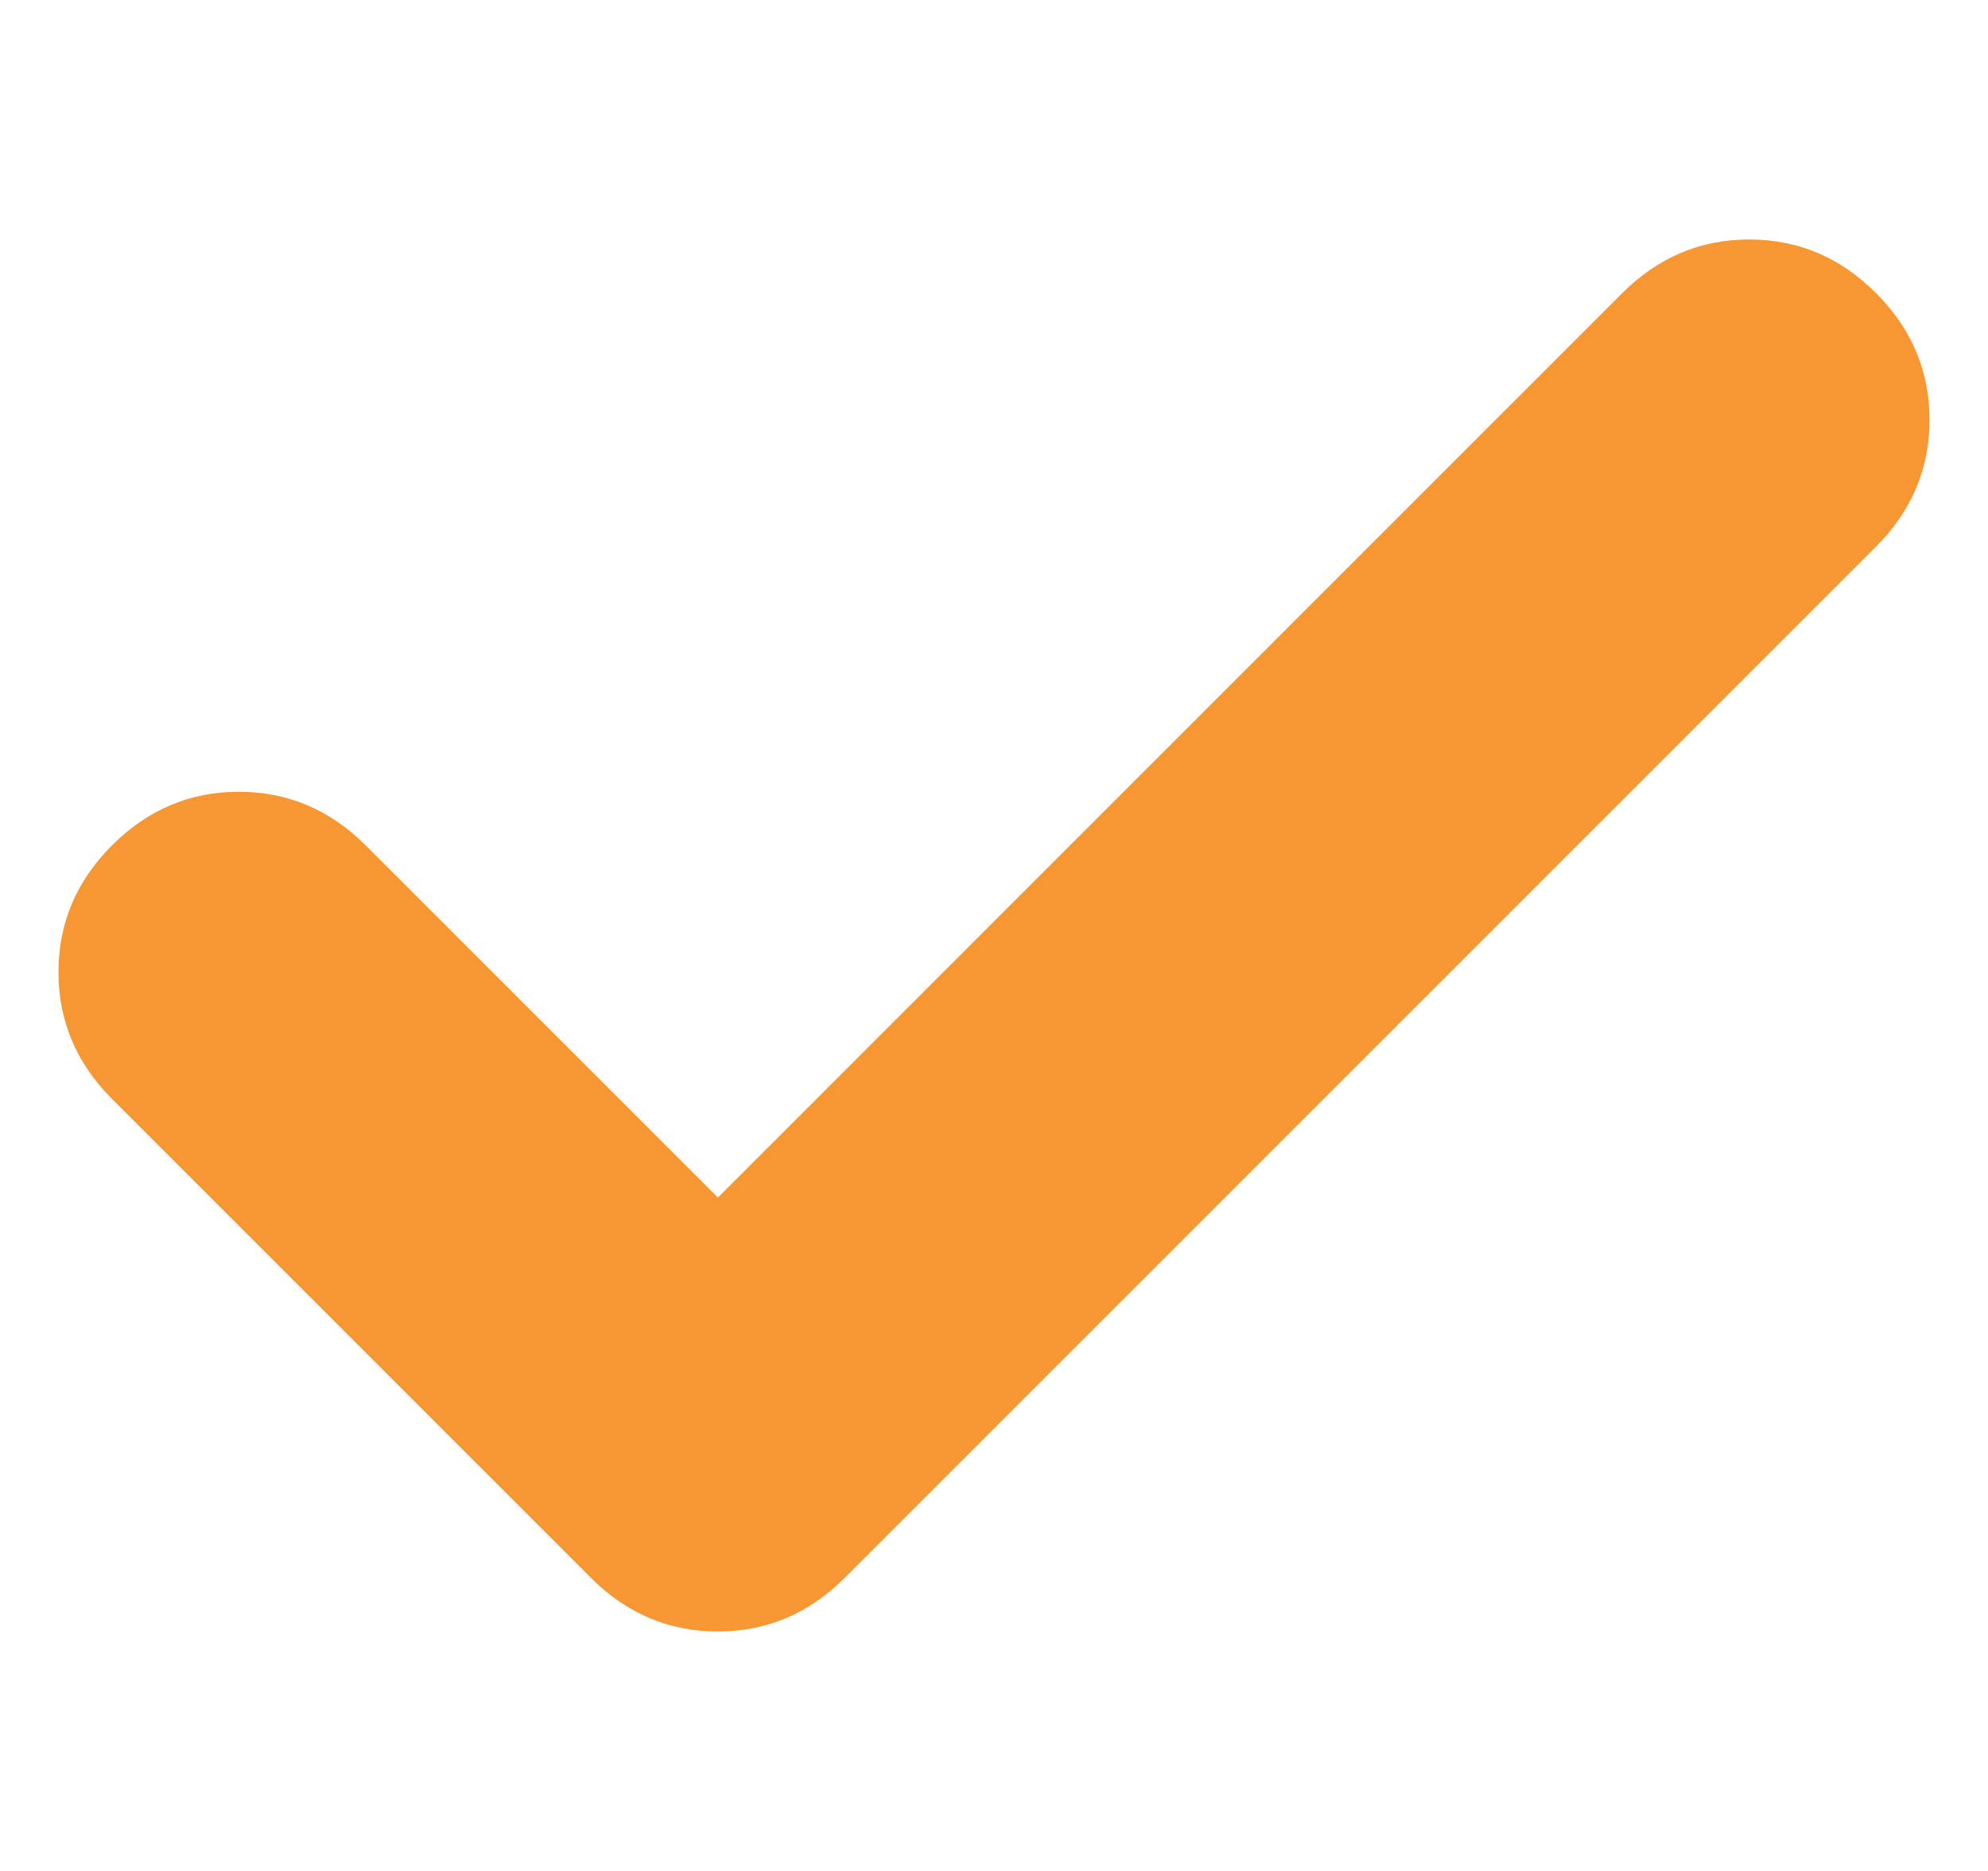 <svg width="17" height="16" viewBox="0 0 17 16" fill="none" xmlns="http://www.w3.org/2000/svg">
<path d="M6.139 10.241L13.873 2.506C14.179 2.201 14.54 2.048 14.958 2.048C15.376 2.048 15.737 2.201 16.042 2.506C16.347 2.811 16.5 3.173 16.5 3.591C16.5 4.008 16.347 4.37 16.042 4.675L7.223 13.494C6.918 13.799 6.556 13.952 6.139 13.952C5.721 13.952 5.359 13.799 5.054 13.494L0.958 9.398C0.653 9.093 0.5 8.731 0.5 8.313C0.5 7.896 0.653 7.534 0.958 7.229C1.263 6.924 1.625 6.771 2.042 6.771C2.46 6.771 2.821 6.924 3.127 7.229L6.139 10.241Z" fill="#F79734"/>
</svg>
